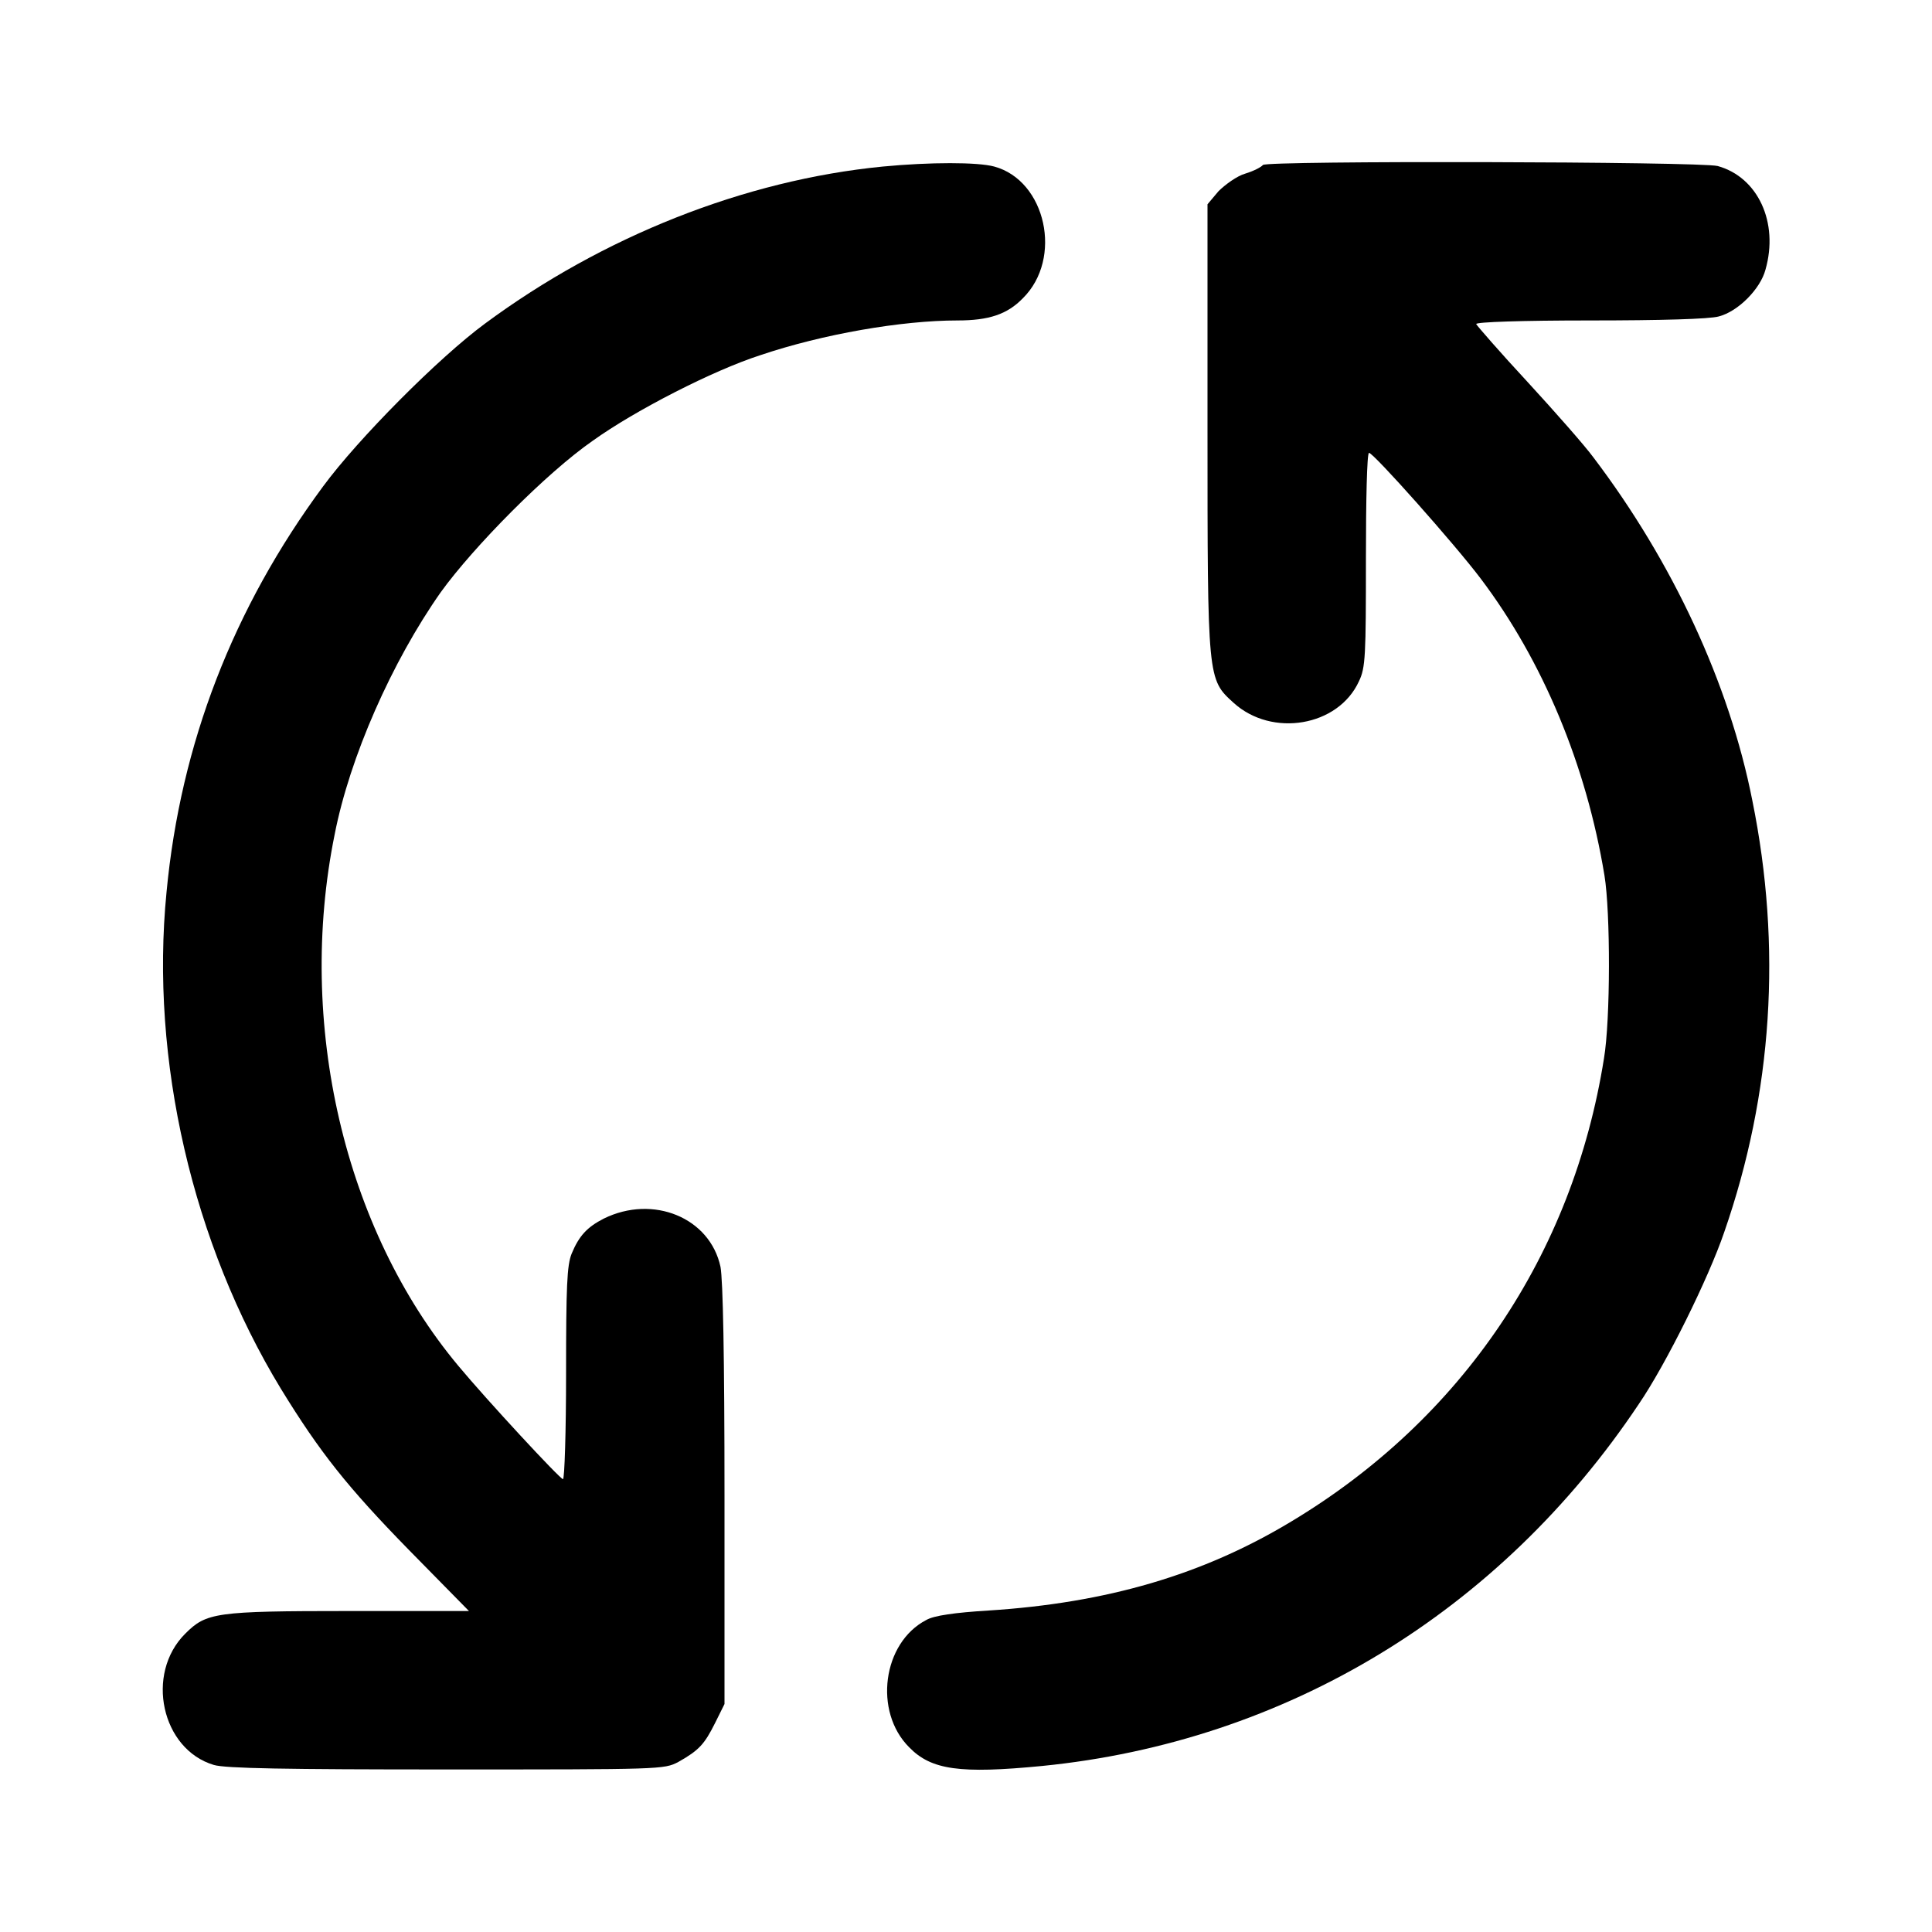 <?xml version="1.0" encoding="UTF-8"?>
<svg xmlns="http://www.w3.org/2000/svg" xmlns:xlink="http://www.w3.org/1999/xlink" width="15px" height="15px" viewBox="0 0 15 15" version="1.1">
<g id="surface1">
<path style=" stroke:none;fill-rule:nonzero;fill:rgb(0%,0%,0%);fill-opacity:1;" d="M 6.855 1.293 C 5.781 1.398 4.68 1.836 3.766 2.512 C 3.406 2.777 2.781 3.406 2.508 3.777 C 1.812 4.719 1.402 5.773 1.293 6.926 C 1.164 8.23 1.496 9.656 2.18 10.781 C 2.484 11.277 2.699 11.547 3.176 12.035 L 3.641 12.508 L 2.711 12.508 C 1.672 12.508 1.602 12.52 1.438 12.684 C 1.125 12.996 1.254 13.582 1.66 13.703 C 1.75 13.73 2.219 13.738 3.465 13.738 C 5.129 13.738 5.156 13.738 5.266 13.68 C 5.426 13.59 5.469 13.543 5.551 13.379 L 5.625 13.23 L 5.625 11.613 C 5.625 10.52 5.613 9.941 5.594 9.836 C 5.512 9.453 5.07 9.273 4.688 9.461 C 4.559 9.527 4.496 9.594 4.438 9.734 C 4.402 9.824 4.395 9.988 4.395 10.664 C 4.395 11.113 4.383 11.484 4.371 11.484 C 4.348 11.484 3.777 10.867 3.559 10.605 C 2.672 9.543 2.301 7.945 2.598 6.48 C 2.715 5.879 3.043 5.137 3.422 4.598 C 3.676 4.246 4.242 3.672 4.602 3.422 C 4.934 3.184 5.539 2.875 5.902 2.758 C 6.387 2.594 7 2.488 7.434 2.488 C 7.676 2.488 7.82 2.441 7.941 2.316 C 8.254 2.008 8.121 1.402 7.719 1.293 C 7.59 1.258 7.223 1.258 6.855 1.293 Z M 6.855 1.293 "/>
<path style=" stroke:none;fill-rule:nonzero;fill:rgb(0%,0%,0%);fill-opacity:1;" d="M 9.805 1.281 C 9.793 1.297 9.734 1.328 9.668 1.348 C 9.602 1.367 9.512 1.434 9.461 1.484 L 9.375 1.586 L 9.375 3.32 C 9.375 5.281 9.375 5.273 9.578 5.457 C 9.875 5.727 10.391 5.641 10.551 5.289 C 10.602 5.184 10.605 5.09 10.605 4.34 C 10.605 3.887 10.613 3.516 10.629 3.516 C 10.664 3.516 11.293 4.223 11.496 4.492 C 11.98 5.133 12.316 5.941 12.457 6.797 C 12.504 7.082 12.504 7.918 12.453 8.219 C 12.211 9.742 11.352 11.016 10.027 11.812 C 9.34 12.227 8.594 12.445 7.676 12.504 C 7.414 12.52 7.25 12.543 7.191 12.578 C 6.852 12.754 6.781 13.289 7.059 13.566 C 7.23 13.742 7.453 13.773 8.09 13.711 C 9.984 13.523 11.645 12.516 12.723 10.902 C 12.934 10.594 13.266 9.922 13.387 9.566 C 13.762 8.488 13.836 7.352 13.605 6.215 C 13.426 5.305 12.984 4.359 12.371 3.551 C 12.305 3.461 12.078 3.203 11.863 2.969 C 11.645 2.734 11.469 2.531 11.461 2.516 C 11.457 2.5 11.82 2.488 12.34 2.488 C 12.898 2.488 13.273 2.477 13.344 2.457 C 13.496 2.418 13.668 2.242 13.707 2.094 C 13.812 1.727 13.648 1.375 13.336 1.289 C 13.203 1.254 9.828 1.246 9.805 1.281 Z M 9.805 1.281 "/>
</g>
</svg>
